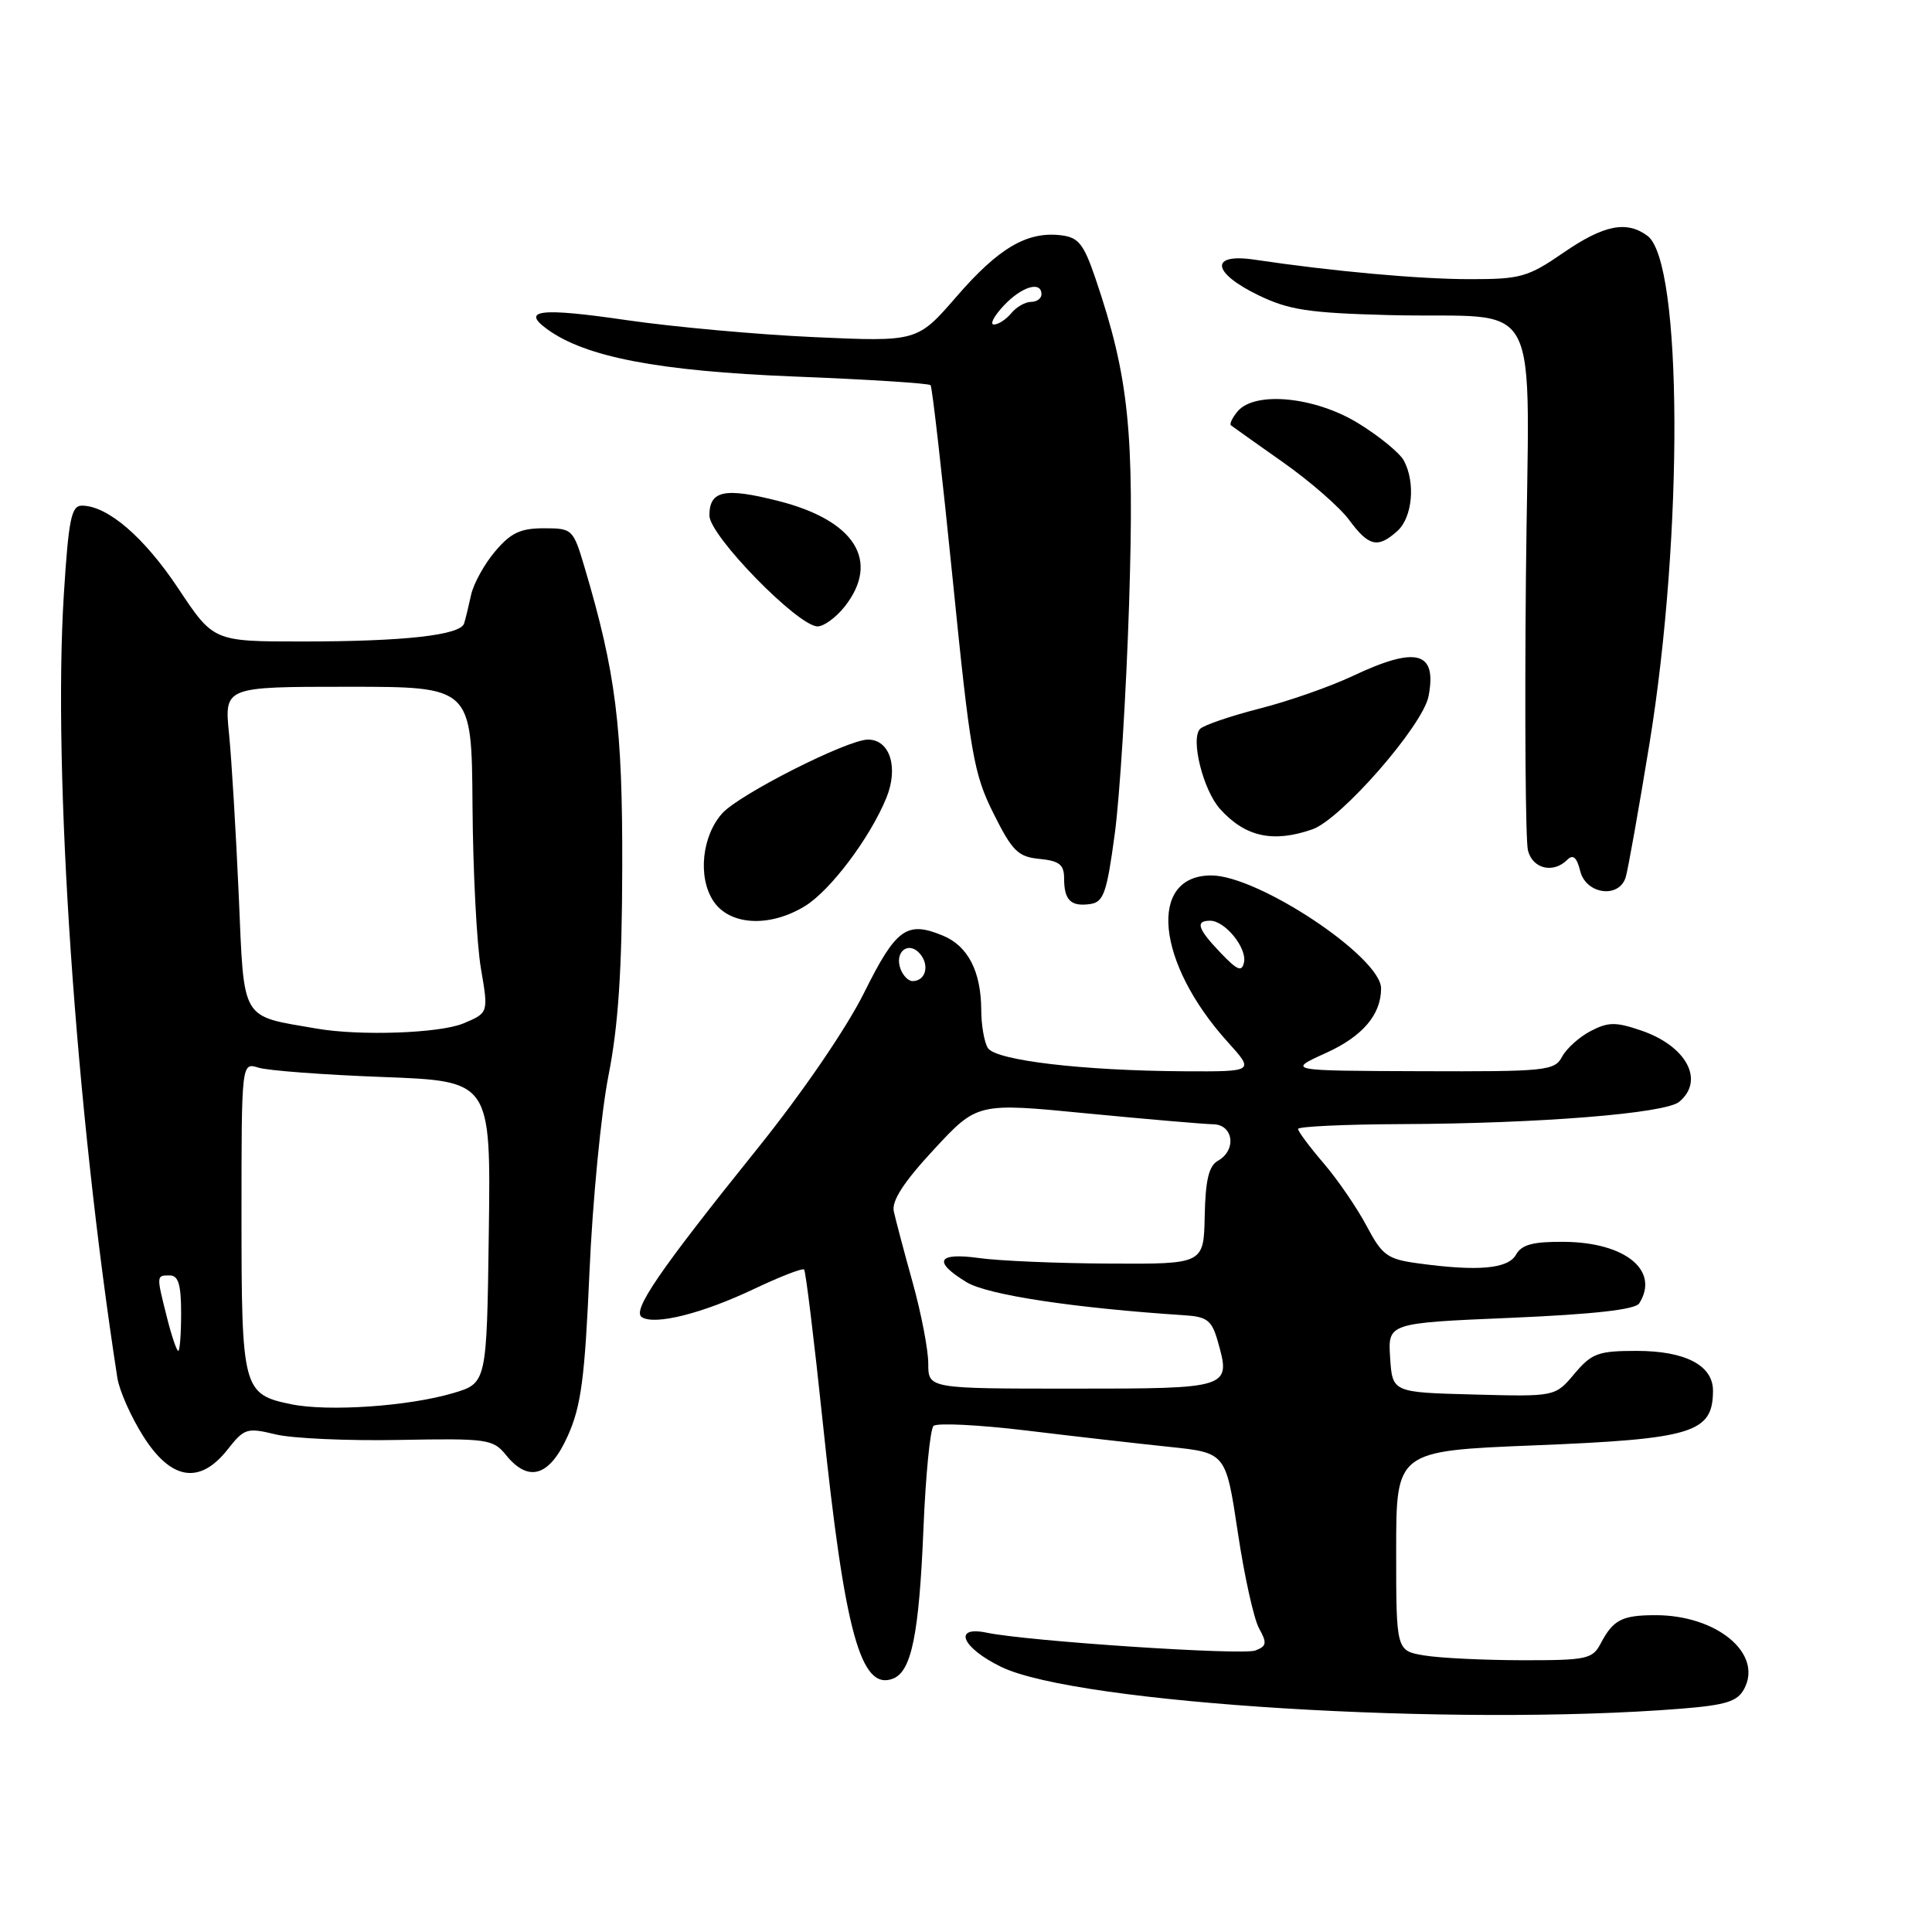 <?xml version="1.0" encoding="UTF-8" standalone="no"?>
<!DOCTYPE svg PUBLIC "-//W3C//DTD SVG 1.1//EN" "http://www.w3.org/Graphics/SVG/1.1/DTD/svg11.dtd" >
<svg xmlns="http://www.w3.org/2000/svg" xmlns:xlink="http://www.w3.org/1999/xlink" version="1.1" viewBox="0 0 256 256">
 <g >
 <path fill="currentColor"
d=" M 222.76 226.41 C 228.70 225.93 230.22 225.46 231.11 223.79 C 233.63 219.09 227.45 213.98 219.28 214.02 C 214.92 214.03 213.75 214.64 212.11 217.75 C 211.02 219.84 210.26 220.00 201.71 219.99 C 196.65 219.98 190.81 219.70 188.75 219.36 C 185.00 218.74 185.00 218.74 185.00 205.50 C 185.00 192.26 185.00 192.26 203.25 191.52 C 224.30 190.68 226.95 189.87 226.98 184.31 C 227.01 180.93 223.33 179.00 216.87 179.00 C 211.76 179.00 210.92 179.31 208.62 182.03 C 206.07 185.07 206.07 185.07 195.29 184.78 C 184.50 184.50 184.50 184.50 184.20 179.91 C 183.90 175.31 183.90 175.31 200.17 174.62 C 211.13 174.15 216.68 173.53 217.20 172.71 C 219.95 168.38 215.40 164.63 207.30 164.55 C 203.13 164.51 201.63 164.91 200.88 166.25 C 199.82 168.14 195.82 168.49 187.83 167.39 C 183.83 166.84 183.14 166.34 181.08 162.44 C 179.81 160.05 177.25 156.31 175.39 154.14 C 173.52 151.96 172.00 149.92 172.00 149.59 C 172.00 149.27 178.19 148.98 185.75 148.95 C 203.93 148.88 220.64 147.54 222.50 146.00 C 225.91 143.17 223.49 138.62 217.50 136.56 C 214.11 135.40 213.12 135.40 210.79 136.61 C 209.29 137.38 207.58 138.92 206.99 140.01 C 205.99 141.89 204.91 142.00 188.21 141.94 C 170.50 141.88 170.50 141.88 175.75 139.50 C 180.56 137.31 183.00 134.44 183.00 130.97 C 183.00 126.83 166.73 116.00 160.50 116.00 C 152.06 116.00 153.19 127.56 162.66 138.05 C 166.23 142.00 166.23 142.00 156.87 141.95 C 143.44 141.87 131.94 140.51 130.90 138.87 C 130.42 138.12 130.02 135.83 130.02 133.80 C 129.99 128.71 128.26 125.35 124.95 123.98 C 120.15 121.99 118.74 123.01 114.50 131.54 C 112.16 136.25 106.32 144.79 100.39 152.16 C 87.30 168.44 83.70 173.70 85.06 174.54 C 86.80 175.62 93.07 174.04 99.83 170.83 C 103.31 169.18 106.33 168.00 106.55 168.22 C 106.76 168.43 107.88 177.58 109.03 188.55 C 111.93 216.33 114.06 224.07 118.32 222.43 C 120.78 221.49 121.78 216.58 122.36 202.60 C 122.65 195.51 123.25 189.36 123.70 188.94 C 124.14 188.52 129.68 188.79 136.00 189.55 C 142.32 190.32 150.86 191.29 154.97 191.72 C 162.43 192.50 162.43 192.50 164.01 203.00 C 164.87 208.78 166.14 214.52 166.83 215.76 C 167.91 217.71 167.84 218.13 166.34 218.70 C 164.63 219.36 136.17 217.47 130.75 216.34 C 126.20 215.39 127.44 218.33 132.66 220.87 C 142.68 225.74 192.63 228.81 222.76 226.41 Z  M 30.18 192.04 C 32.36 189.26 32.74 189.15 36.50 190.06 C 38.70 190.60 46.06 190.93 52.87 190.80 C 64.57 190.58 65.33 190.69 67.03 192.78 C 70.04 196.51 72.82 195.65 75.24 190.25 C 77.01 186.30 77.49 182.62 78.11 168.50 C 78.52 159.15 79.65 147.45 80.63 142.50 C 81.93 135.92 82.42 128.53 82.45 115.00 C 82.50 96.29 81.60 89.13 77.48 75.25 C 75.95 70.09 75.86 70.00 72.05 70.00 C 68.95 70.00 67.66 70.62 65.59 73.08 C 64.16 74.77 62.74 77.36 62.42 78.83 C 62.10 80.30 61.69 82.00 61.50 82.60 C 61.04 84.17 53.57 85.00 40.01 85.00 C 28.29 85.00 28.29 85.00 23.62 77.97 C 19.09 71.16 14.26 67.01 10.85 67.00 C 9.45 67.00 9.09 68.79 8.46 78.75 C 6.98 102.39 10.03 146.94 15.55 182.57 C 15.81 184.26 17.36 187.75 18.99 190.32 C 22.69 196.16 26.49 196.74 30.18 192.04 Z  M 106.65 120.07 C 110.01 118.02 115.26 111.06 117.44 105.74 C 119.09 101.72 117.93 98.00 115.01 98.00 C 112.29 98.00 97.99 105.24 95.71 107.76 C 93.01 110.75 92.44 116.22 94.51 119.37 C 96.64 122.63 101.95 122.94 106.65 120.07 Z  M 147.71 110.50 C 148.38 105.55 149.23 91.83 149.61 80.00 C 150.33 57.22 149.59 49.99 145.18 36.97 C 143.59 32.29 142.92 31.45 140.55 31.17 C 136.09 30.65 132.32 32.86 126.77 39.27 C 121.55 45.29 121.55 45.29 107.86 44.67 C 100.33 44.33 89.16 43.31 83.03 42.42 C 71.63 40.75 68.98 41.05 72.49 43.61 C 77.55 47.31 87.24 49.17 105.21 49.89 C 114.95 50.27 123.10 50.79 123.31 51.04 C 123.52 51.30 124.84 62.87 126.24 76.78 C 128.56 99.87 129.02 102.55 131.64 107.78 C 134.14 112.79 134.90 113.54 137.75 113.81 C 140.37 114.07 141.00 114.57 141.00 116.40 C 141.00 119.28 141.89 120.16 144.46 119.79 C 146.23 119.54 146.66 118.32 147.71 110.50 Z  M 215.41 116.25 C 215.71 115.29 217.13 107.30 218.57 98.50 C 223.08 70.79 222.94 34.69 218.30 31.25 C 215.53 29.20 212.51 29.80 207.14 33.50 C 202.46 36.72 201.46 37.00 194.77 36.99 C 188.06 36.99 176.58 35.95 166.25 34.41 C 160.26 33.51 160.54 36.11 166.75 39.12 C 170.77 41.07 173.42 41.47 184.00 41.75 C 204.94 42.29 202.55 37.70 202.19 76.68 C 202.02 95.21 202.14 111.41 202.46 112.68 C 203.07 115.13 205.82 115.78 207.67 113.93 C 208.44 113.16 208.93 113.59 209.39 115.43 C 210.16 118.50 214.52 119.10 215.41 116.25 Z  M 173.90 109.89 C 177.70 108.56 188.55 96.13 189.29 92.25 C 190.43 86.31 187.70 85.58 179.27 89.56 C 176.29 90.97 170.72 92.92 166.90 93.89 C 163.07 94.87 159.52 96.08 159.02 96.58 C 157.72 97.88 159.42 104.70 161.66 107.19 C 164.99 110.89 168.68 111.71 173.90 109.89 Z  M 111.93 80.37 C 116.67 74.33 113.29 68.95 103.13 66.38 C 96.00 64.57 94.00 64.99 94.00 68.31 C 94.00 70.97 105.74 83.00 108.34 83.00 C 109.17 83.00 110.79 81.81 111.93 80.37 Z  M 185.17 70.35 C 187.16 68.54 187.58 63.95 186.02 61.03 C 185.47 60.02 182.77 57.80 180.00 56.10 C 174.26 52.56 166.26 51.78 163.98 54.52 C 163.28 55.36 162.89 56.19 163.11 56.36 C 163.32 56.53 166.43 58.73 170.00 61.25 C 173.57 63.76 177.53 67.21 178.78 68.91 C 181.37 72.42 182.58 72.69 185.17 70.35 Z  M 123.00 180.68 C 123.00 178.86 122.07 174.02 120.93 169.93 C 119.79 165.84 118.67 161.60 118.43 160.50 C 118.14 159.11 119.76 156.61 123.75 152.31 C 129.50 146.11 129.50 146.11 144.00 147.53 C 151.97 148.30 159.51 148.95 160.75 148.97 C 163.44 149.01 163.89 152.40 161.38 153.81 C 160.18 154.48 159.73 156.35 159.63 161.11 C 159.50 167.50 159.50 167.50 147.00 167.43 C 140.12 167.40 132.36 167.07 129.75 166.70 C 124.19 165.93 123.56 167.15 128.08 169.90 C 130.85 171.59 142.40 173.33 156.97 174.28 C 159.94 174.47 160.57 174.96 161.35 177.69 C 163.14 183.98 163.07 184.00 142.03 184.00 C 123.00 184.00 123.00 184.00 123.00 180.68 Z  M 119.34 128.43 C 118.45 126.12 120.41 124.59 121.93 126.41 C 123.21 127.96 122.63 130.00 120.91 130.00 C 120.37 130.00 119.67 129.29 119.34 128.43 Z  M 161.75 126.27 C 158.69 123.07 158.34 122.00 160.35 122.00 C 162.31 122.00 165.23 125.58 164.84 127.50 C 164.56 128.83 163.98 128.60 161.75 126.27 Z  M 38.58 186.07 C 32.18 184.75 32.00 184.07 32.00 161.19 C 32.00 140.77 32.00 140.77 34.25 141.47 C 35.49 141.86 42.92 142.42 50.77 142.71 C 65.04 143.25 65.04 143.25 64.77 163.27 C 64.50 183.28 64.50 183.28 60.02 184.60 C 54.11 186.35 43.47 187.07 38.58 186.07 Z  M 22.12 174.56 C 20.71 168.95 20.70 169.00 22.50 169.00 C 23.63 169.00 24.00 170.22 24.00 174.00 C 24.00 176.75 23.83 179.00 23.62 179.00 C 23.41 179.00 22.73 177.00 22.12 174.56 Z  M 42.00 136.30 C 31.79 134.54 32.37 135.53 31.64 118.75 C 31.27 110.36 30.69 100.69 30.35 97.25 C 29.72 91.00 29.72 91.00 46.11 91.00 C 62.50 91.00 62.50 91.00 62.61 106.75 C 62.67 115.41 63.17 125.14 63.73 128.36 C 64.73 134.21 64.73 134.21 61.40 135.61 C 58.27 136.91 47.76 137.29 42.00 136.30 Z  M 133.00 40.50 C 135.38 37.96 138.00 37.18 138.00 39.00 C 138.00 39.55 137.38 40.00 136.62 40.00 C 135.86 40.00 134.68 40.67 134.00 41.50 C 133.32 42.33 132.28 43.00 131.70 43.00 C 131.12 43.00 131.71 41.88 133.00 40.50 Z "/>
</g>
</svg>